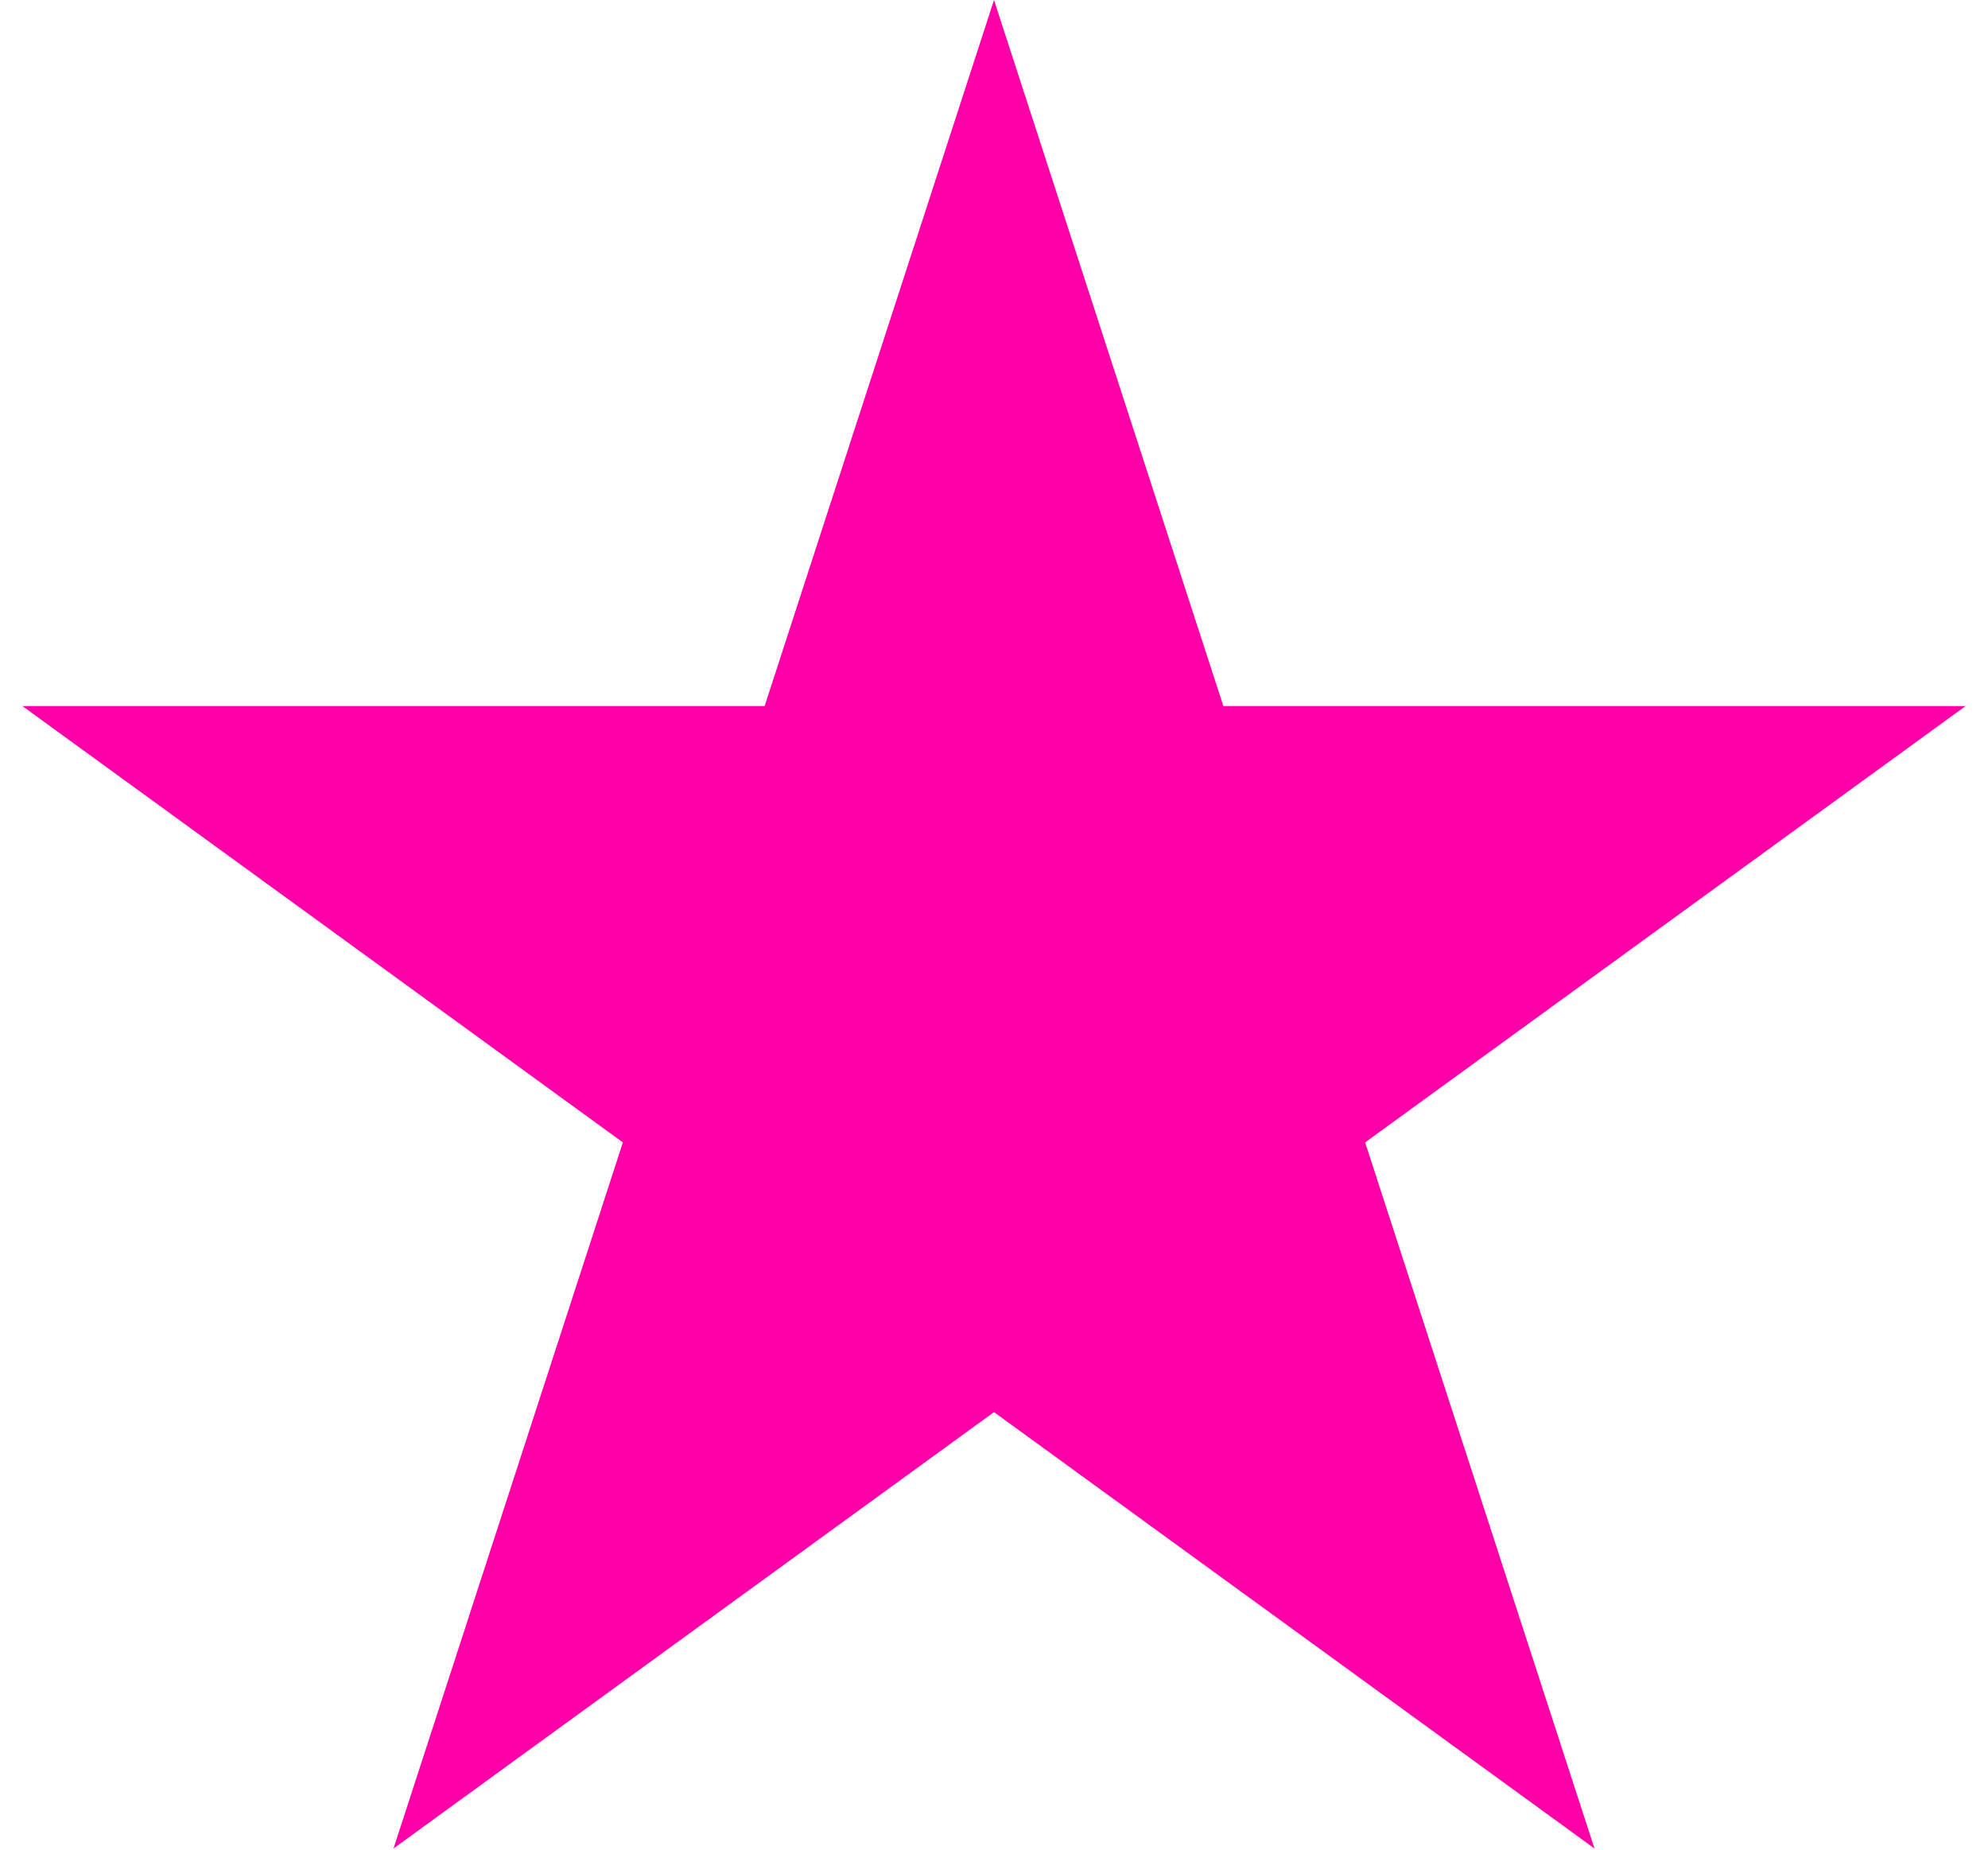 <svg width="72" height="67" viewBox="0 0 72 67" fill="none" xmlns="http://www.w3.org/2000/svg">
<path d="M36 0L44.307 25.566H71.189L49.441 41.367L57.748 66.934L36 51.133L14.252 66.934L22.559 41.367L0.811 25.566H27.693L36 0Z" fill="#FF00A8"/>
</svg>

